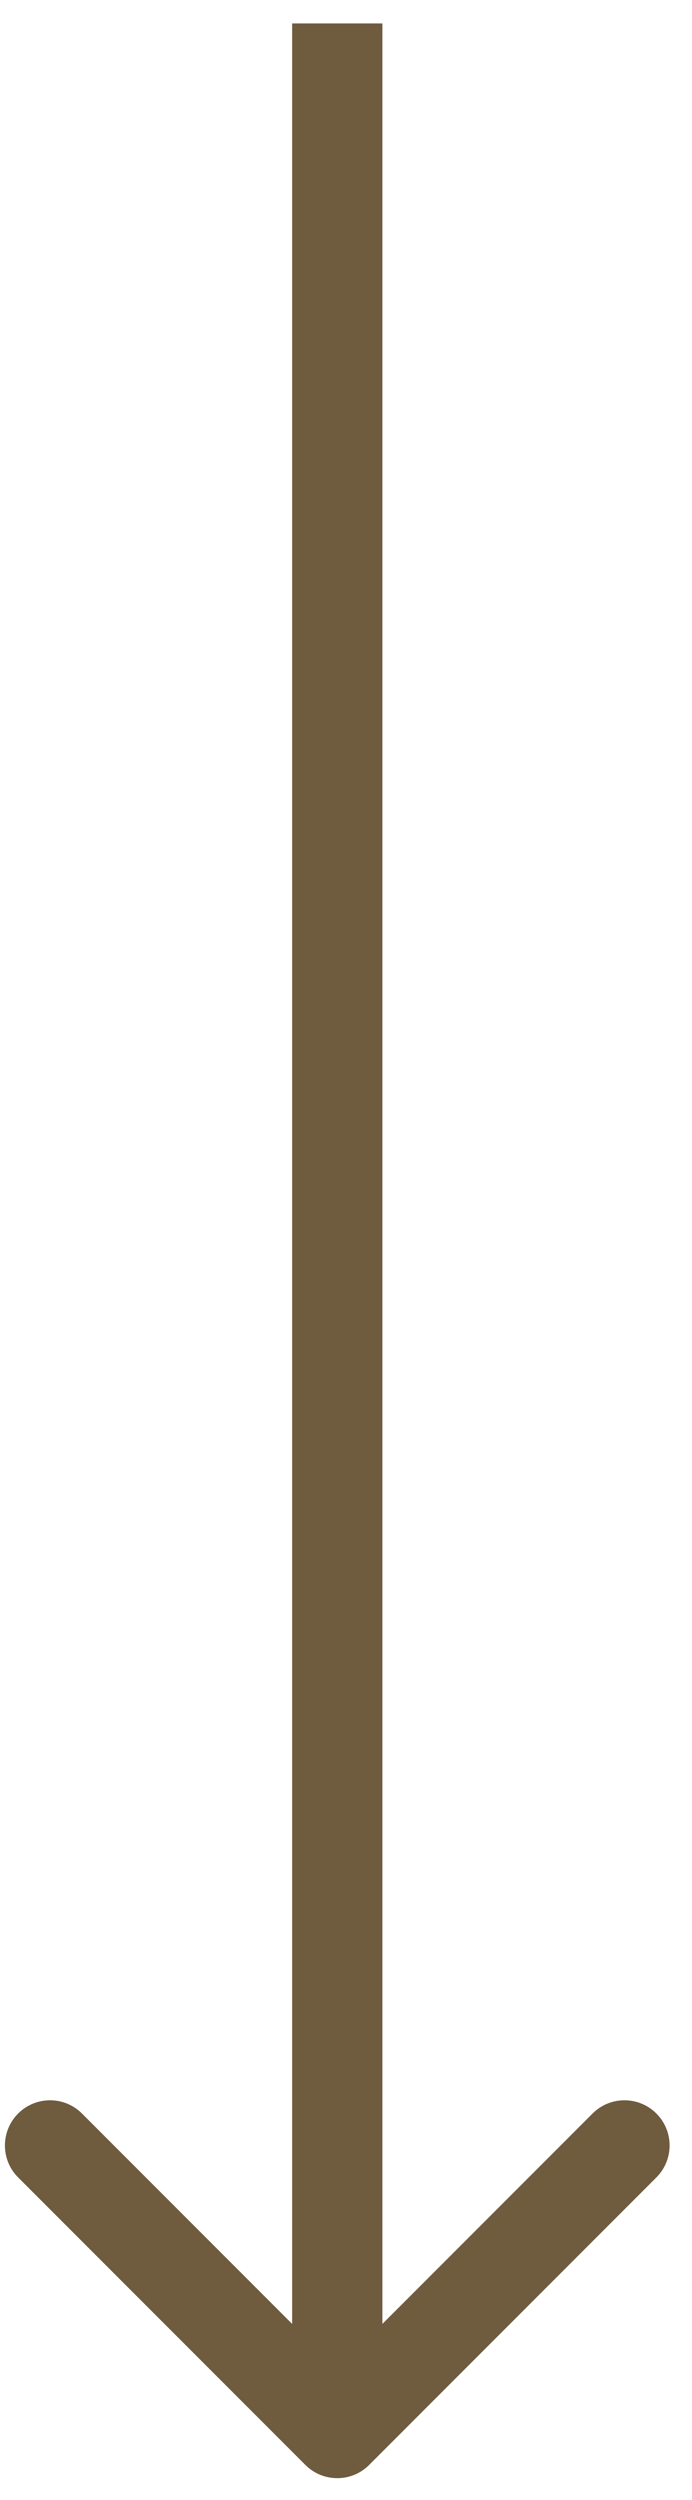 <svg width="23" height="83" viewBox="0 0 23 83" fill="none" xmlns="http://www.w3.org/2000/svg">
<path d="M10.149 81.838C10.735 82.424 11.685 82.424 12.27 81.838L21.816 72.293C22.402 71.707 22.402 70.757 21.816 70.171C21.23 69.585 20.281 69.585 19.695 70.171L11.21 78.656L2.724 70.171C2.139 69.585 1.189 69.585 0.603 70.171C0.017 70.757 0.017 71.707 0.603 72.293L10.149 81.838ZM9.71 0.778L9.71 80.778L12.71 80.778L12.71 0.778L9.71 0.778Z" fill="#6F5B3E"/>
</svg>
